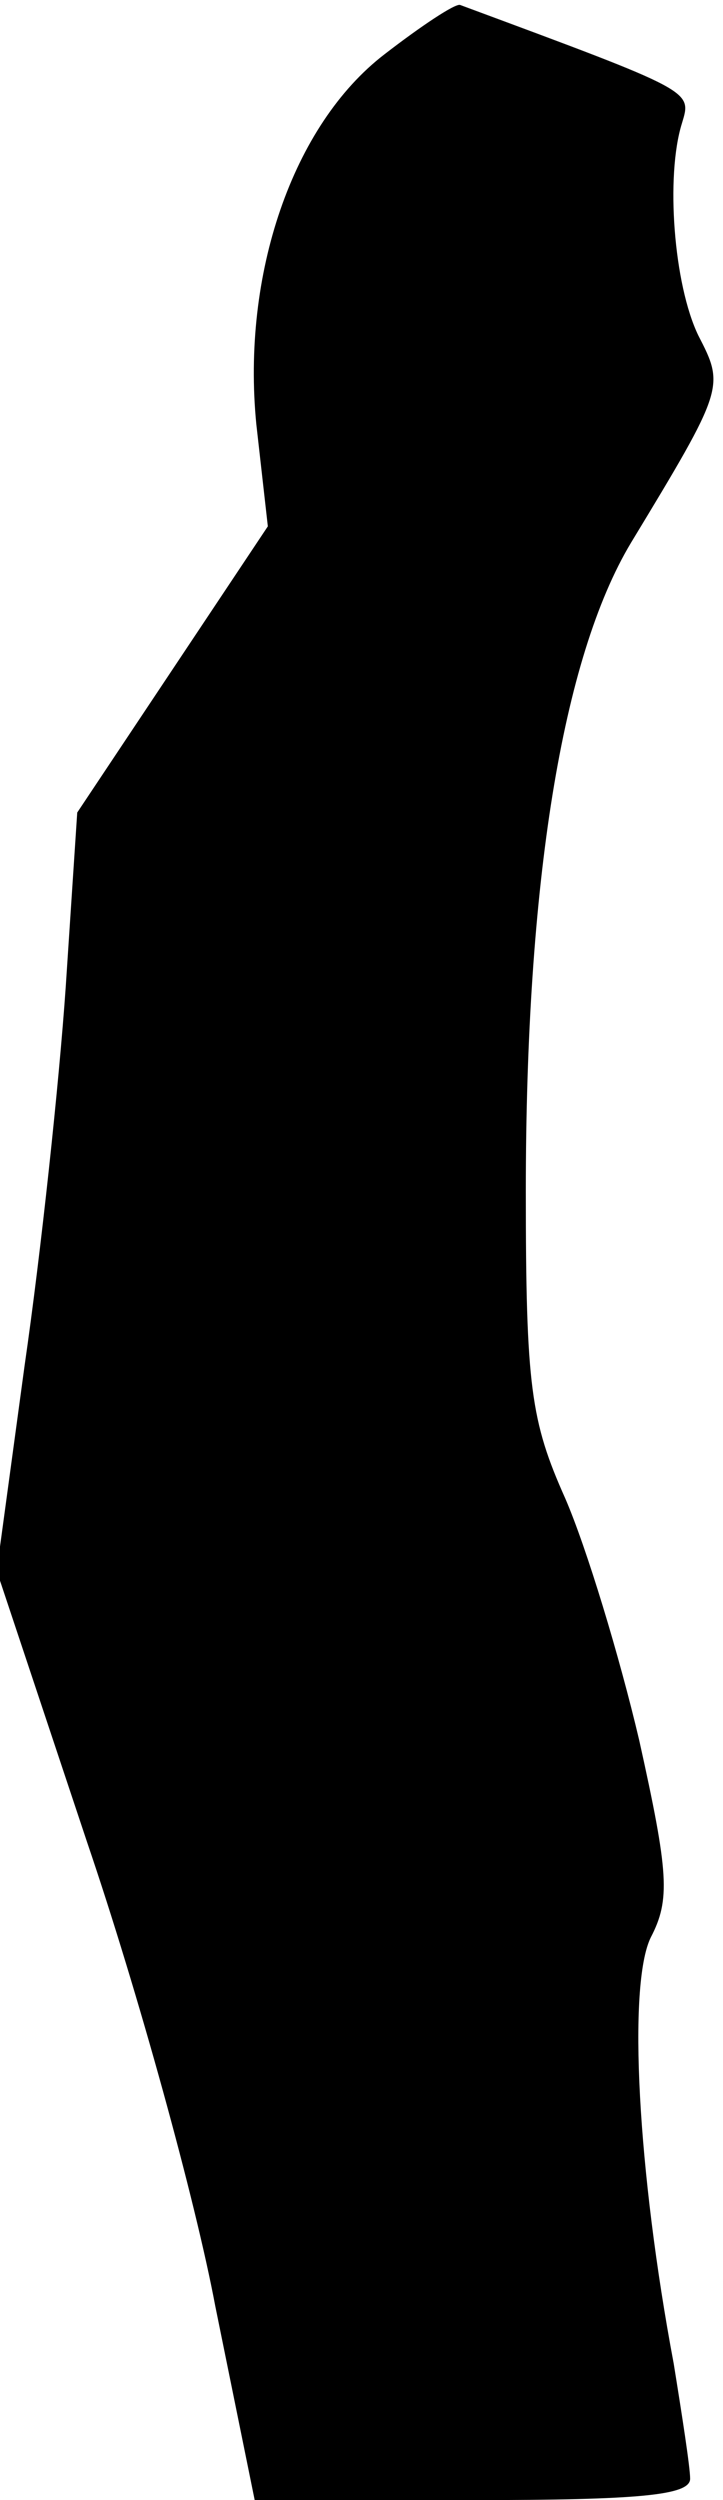 <?xml version="1.0" standalone="no"?>
<!DOCTYPE svg PUBLIC "-//W3C//DTD SVG 20010904//EN"
 "http://www.w3.org/TR/2001/REC-SVG-20010904/DTD/svg10.dtd">
<svg version="1.0" xmlns="http://www.w3.org/2000/svg"
 width="44pt" height="152pt" viewBox="0 0 44 152"
 preserveAspectRatio="xMidYMid meet">
<g transform="translate(0,152) scale(0.1,-0.1)"
fill="#000000" stroke="none">
<path fill="#000000" stroke="none" d="M234 1487 c-56 -43 -87 -134 -78 -225
l7 -62 -58 -87 -58 -87 -7 -106 c-4 -58 -15 -161 -25 -230 l-17 -125 55 -165
c31 -91 66 -218 78 -282 l24 -118 132 0 c103 0 133 3 133 13 0 7 -5 39 -10 70
-22 117 -28 230 -14 259 12 23 11 39 -7 120 -12 51 -32 117 -45 147 -21 47
-24 68 -24 187 0 187 22 324 64 394 57 94 57 95 41 126 -15 31 -20 97 -10 129
6 20 8 19 -135 72 -3 1 -24 -13 -46 -30z"/>
</g>
</svg>

